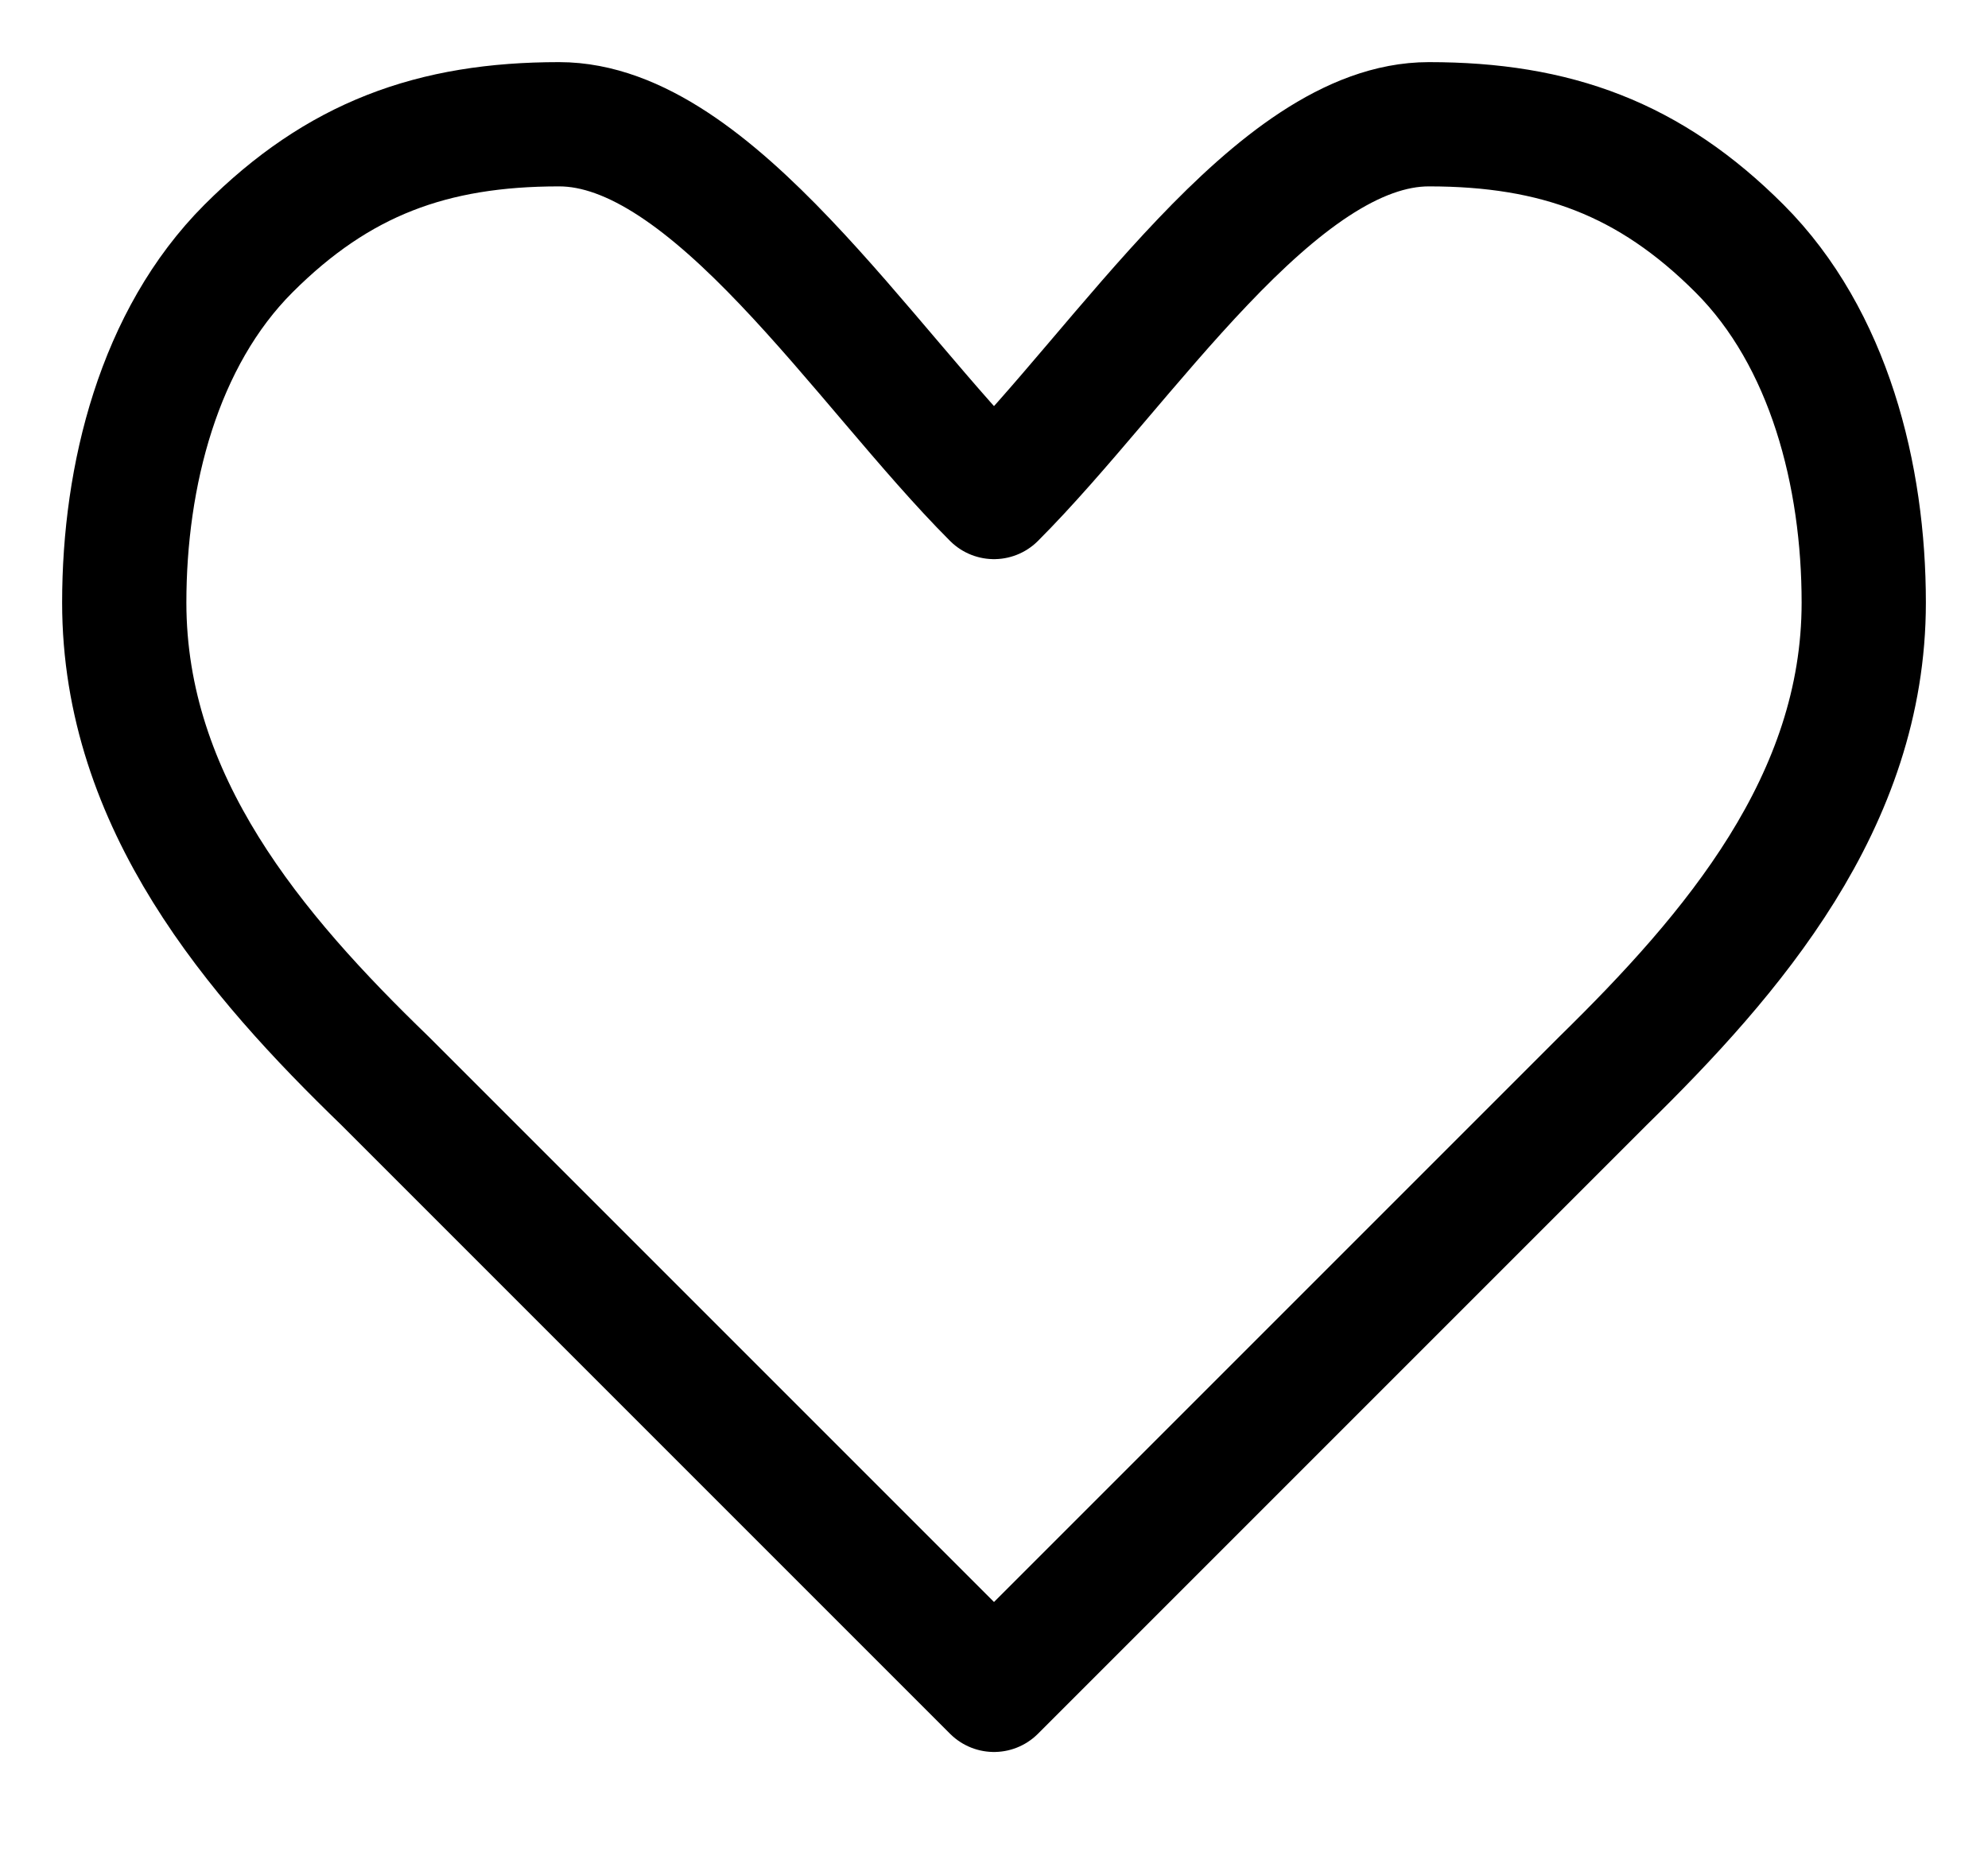 <svg width="16" height="15" viewBox="0 0 16 15" fill="none" xmlns="http://www.w3.org/2000/svg">
<path d="M12.9 8.7C13.943 7.678 15 6.453 15 4.85C15 3.829 14.722 2.722 14 2C13.278 1.278 12.521 1 11.5 1C10.268 1 9.05 2.95 8 4C6.95 2.95 5.732 1 4.5 1C3.479 1 2.722 1.278 2 2C1.278 2.722 1 3.829 1 4.85C1 6.46 2.05 7.685 3.1 8.7L8 13.6L12.9 8.7Z" stroke="black" stroke-linecap="round" stroke-linejoin="round"/>
</svg>
